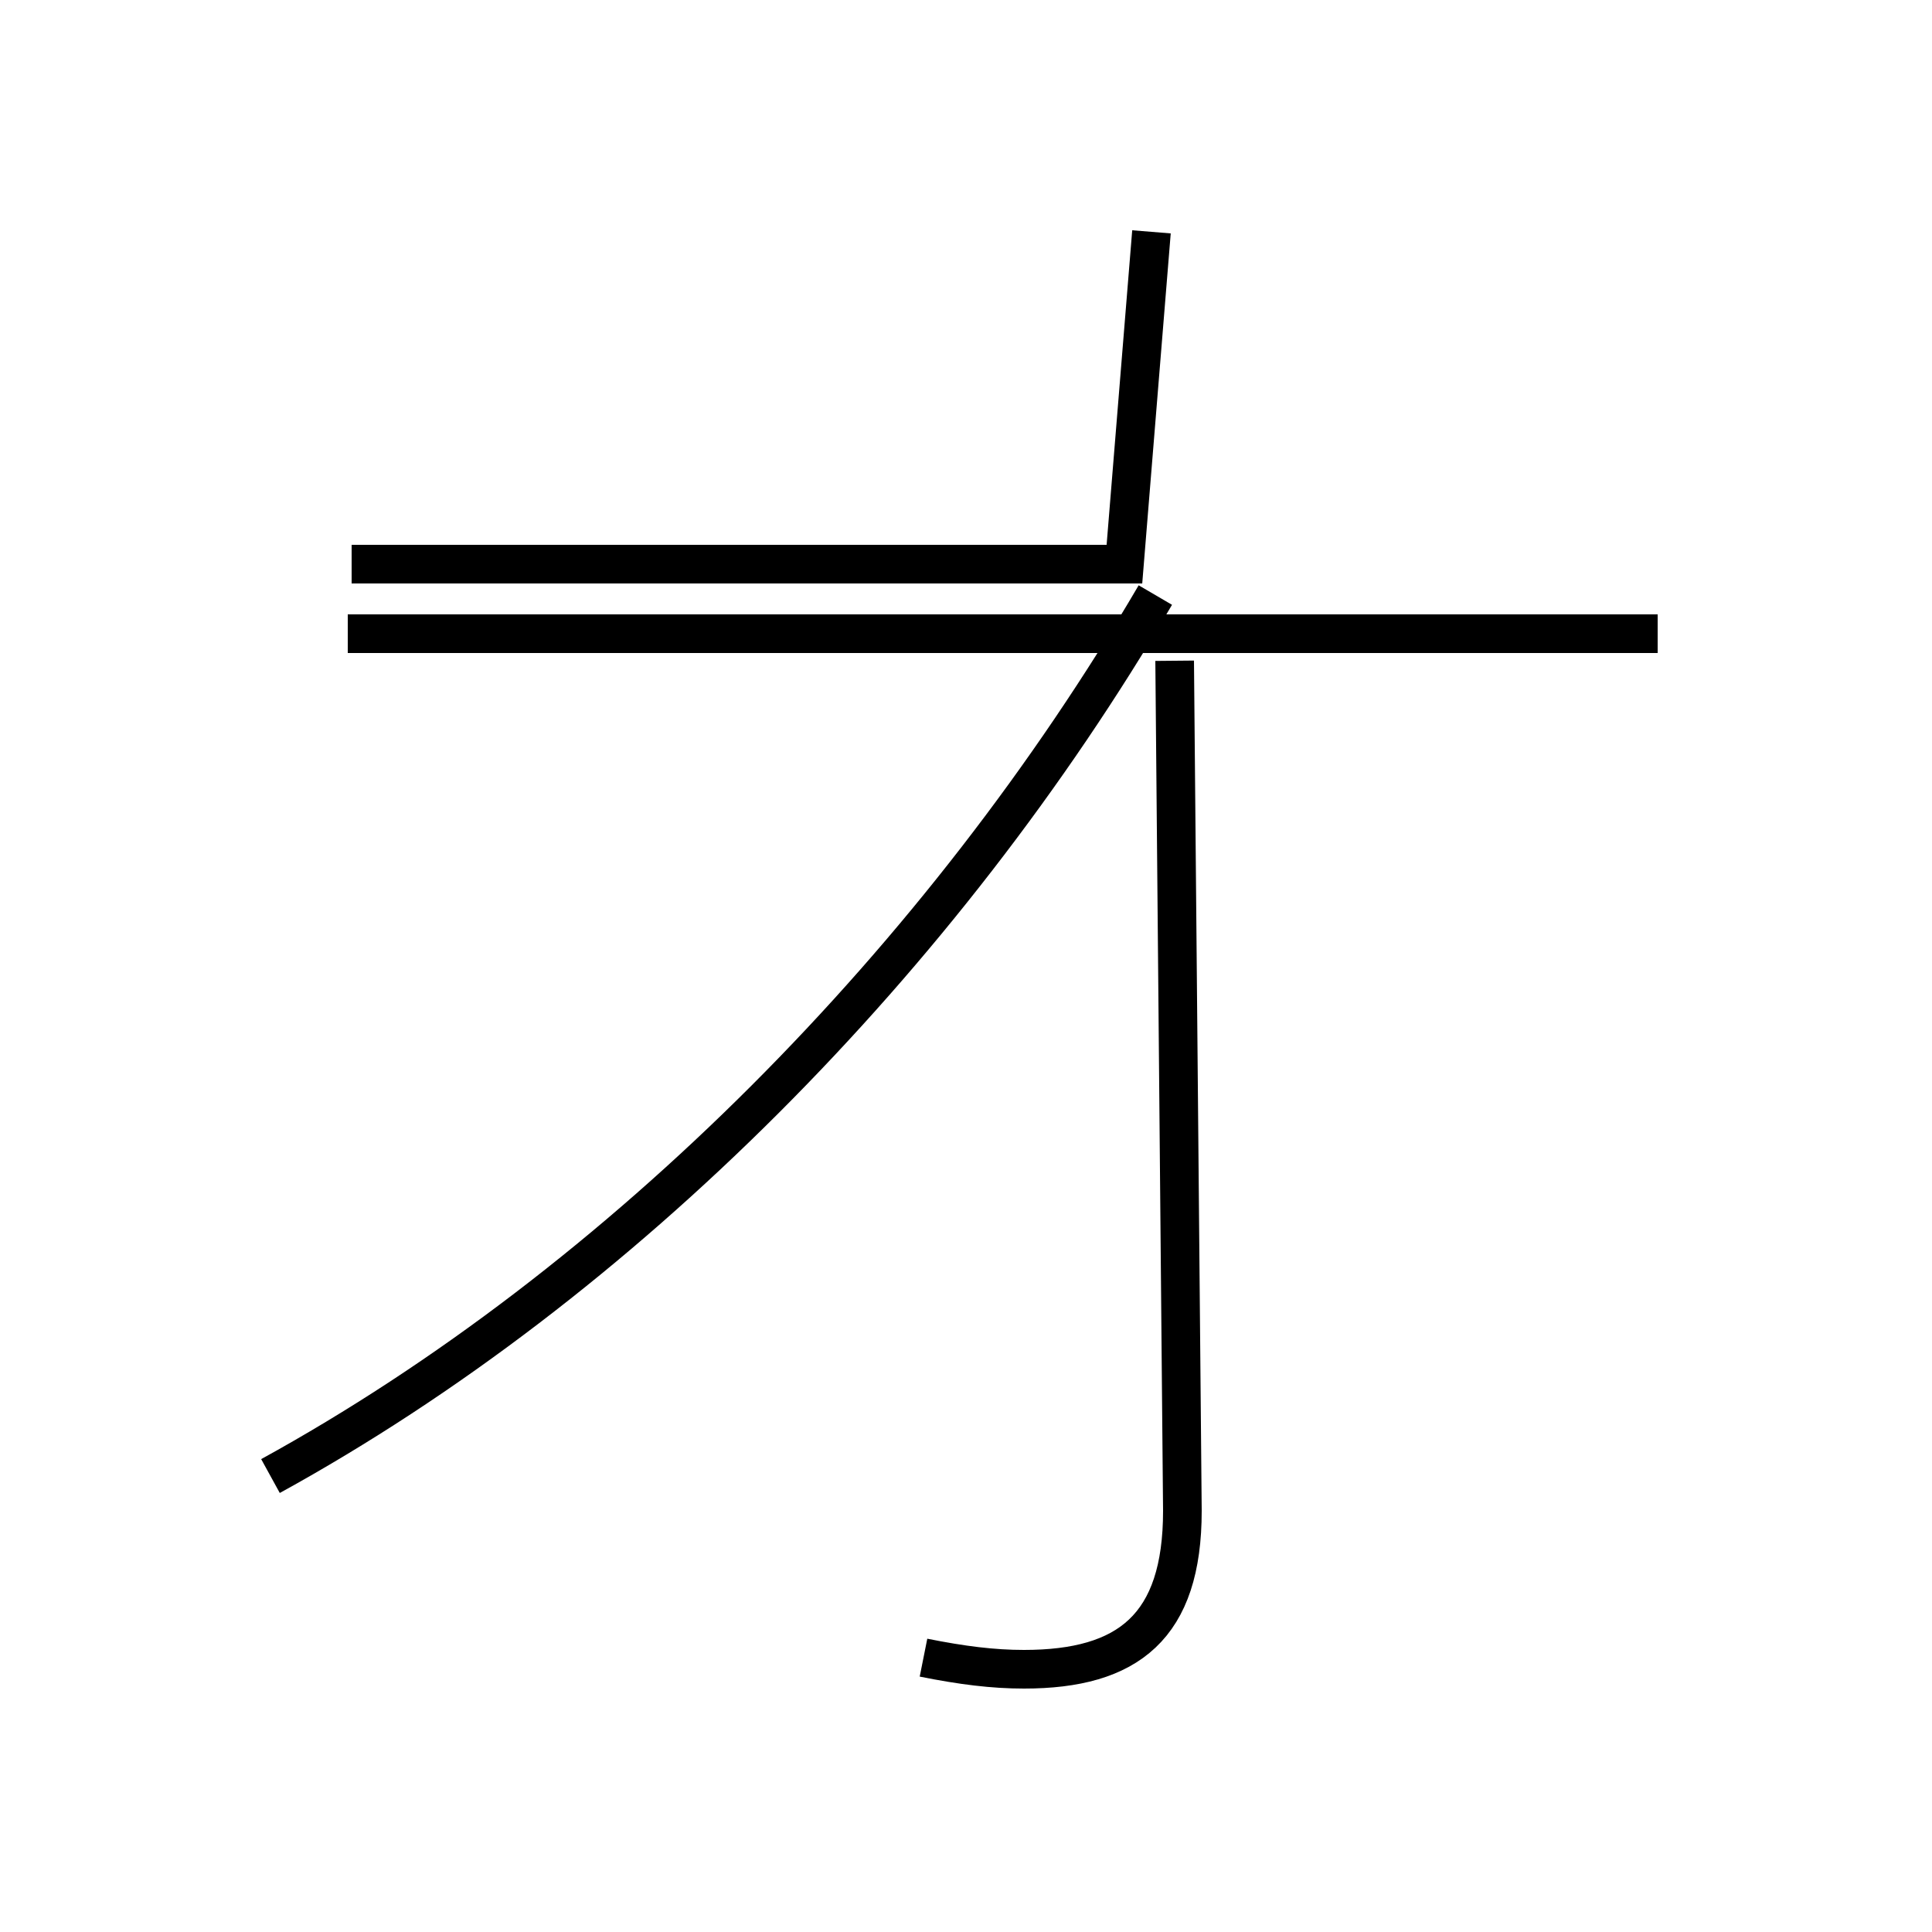 <?xml version='1.0' encoding='utf8'?>
<svg viewBox="0.0 -44.0 50.0 50.0" version="1.1" xmlns="http://www.w3.org/2000/svg">
<rect x="0.0" y="-44.0" width="50.0" height="50.0" fill="#808080" stroke="none"/>
<rect x="-1000" y="-1000" width="2000" height="2000" stroke="white" fill="white"/>
<g style="fill:none; stroke:#000000;  stroke-width:1">
<path d="M 29.8 38.0 L 29.1 29.4 L 9.1 29.4 M 23.9 1.1 C 24.9 0.9 25.7 0.8 26.5 0.8 C 29.2 0.8 30.6 1.9 30.6 4.9 L 30.4 26.9 M 42.9 27.6 L 9.0 27.6 M 7.0 5.8 C 16.1 10.8 24.4 19.2 29.9 28.6" transform="scale(1, -1)" />
</g>
</svg>